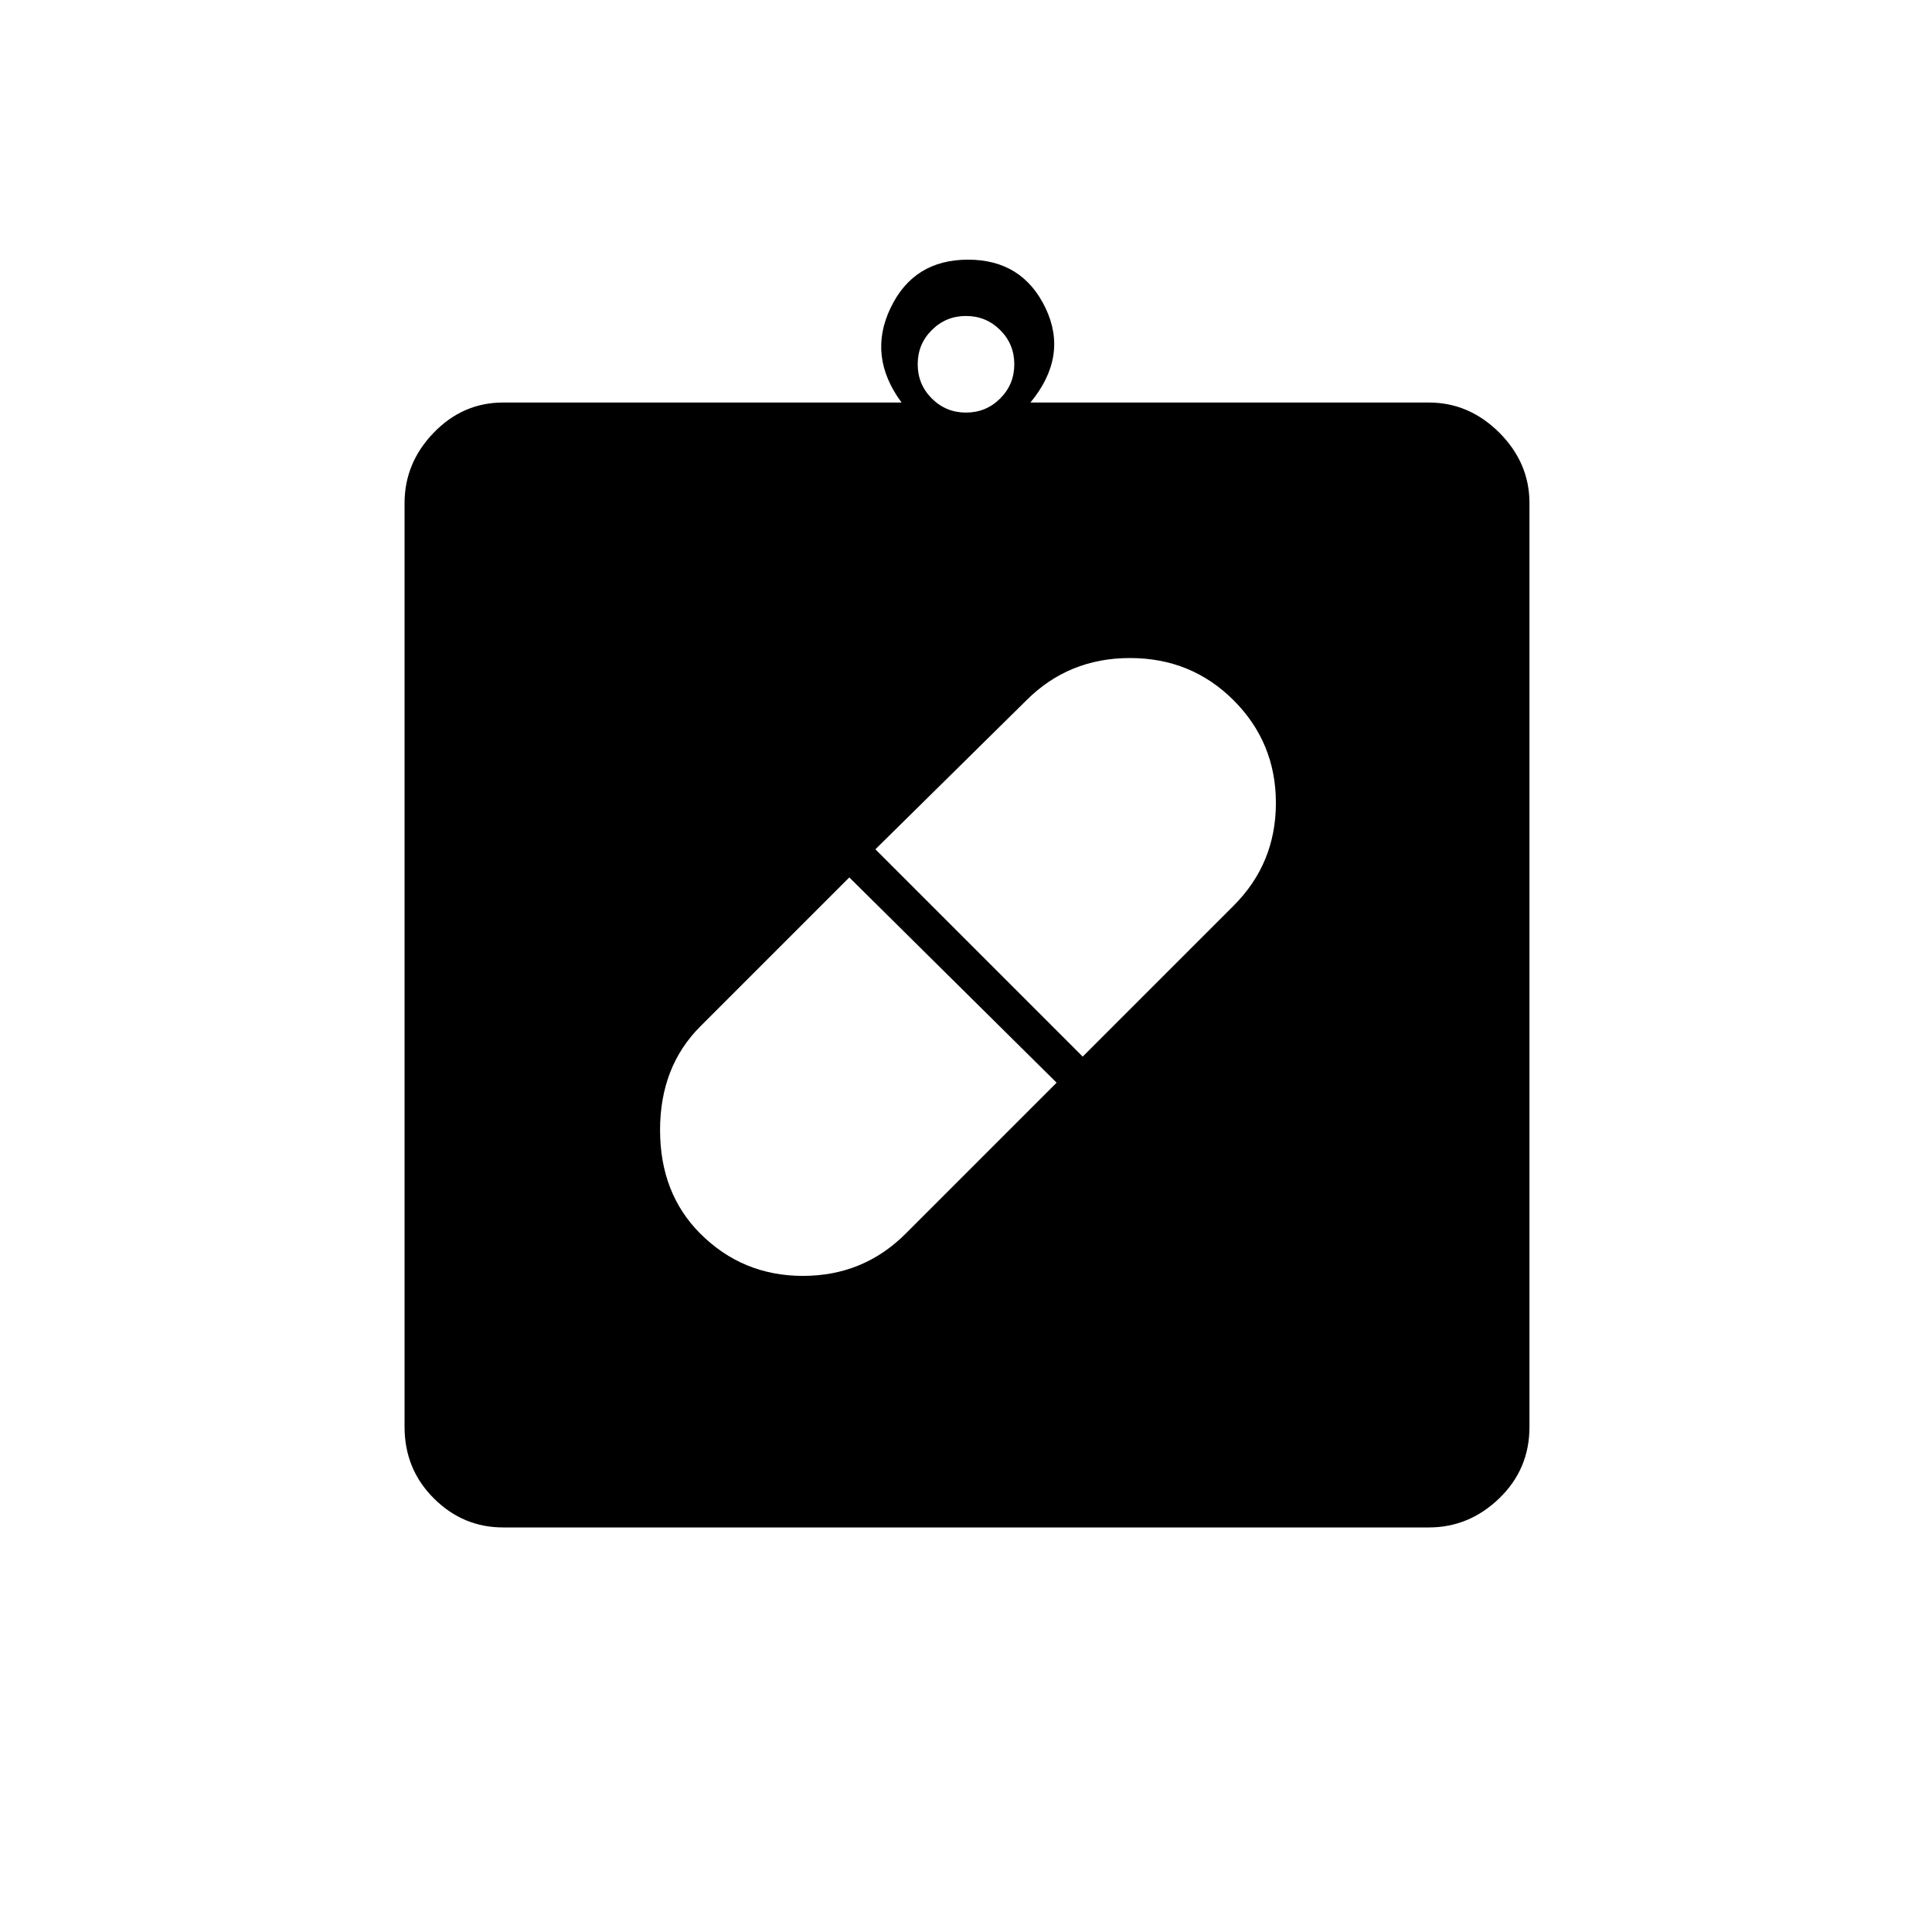<svg xmlns="http://www.w3.org/2000/svg" height="20" width="20"><path d="M7.25 12.771q.438.437 1.062.437.626 0 1.063-.437l1.563-1.563-2.146-2.125-1.542 1.542q-.417.417-.417 1.073 0 .656.417 1.073Zm5.521-5.521q-.438-.438-1.073-.438-.636 0-1.073.438L9.062 8.792l2.146 2.146 1.563-1.563q.437-.437.437-1.063 0-.624-.437-1.062Zm-7.563 8.562q-.416 0-.718-.302t-.302-.739V5.208q0-.416.302-.729.302-.312.718-.312h4.125q-.354-.479-.114-.979.239-.5.802-.5.562 0 .802.5.239.5-.156.979h4.125q.416 0 .729.312.312.313.312.729v9.563q0 .437-.312.739-.313.302-.729.302ZM10 4.271q.208 0 .354-.146t.146-.354q0-.209-.146-.354-.146-.146-.354-.146t-.354.146q-.146.145-.146.354 0 .208.146.354t.354.146Z"/></svg>
